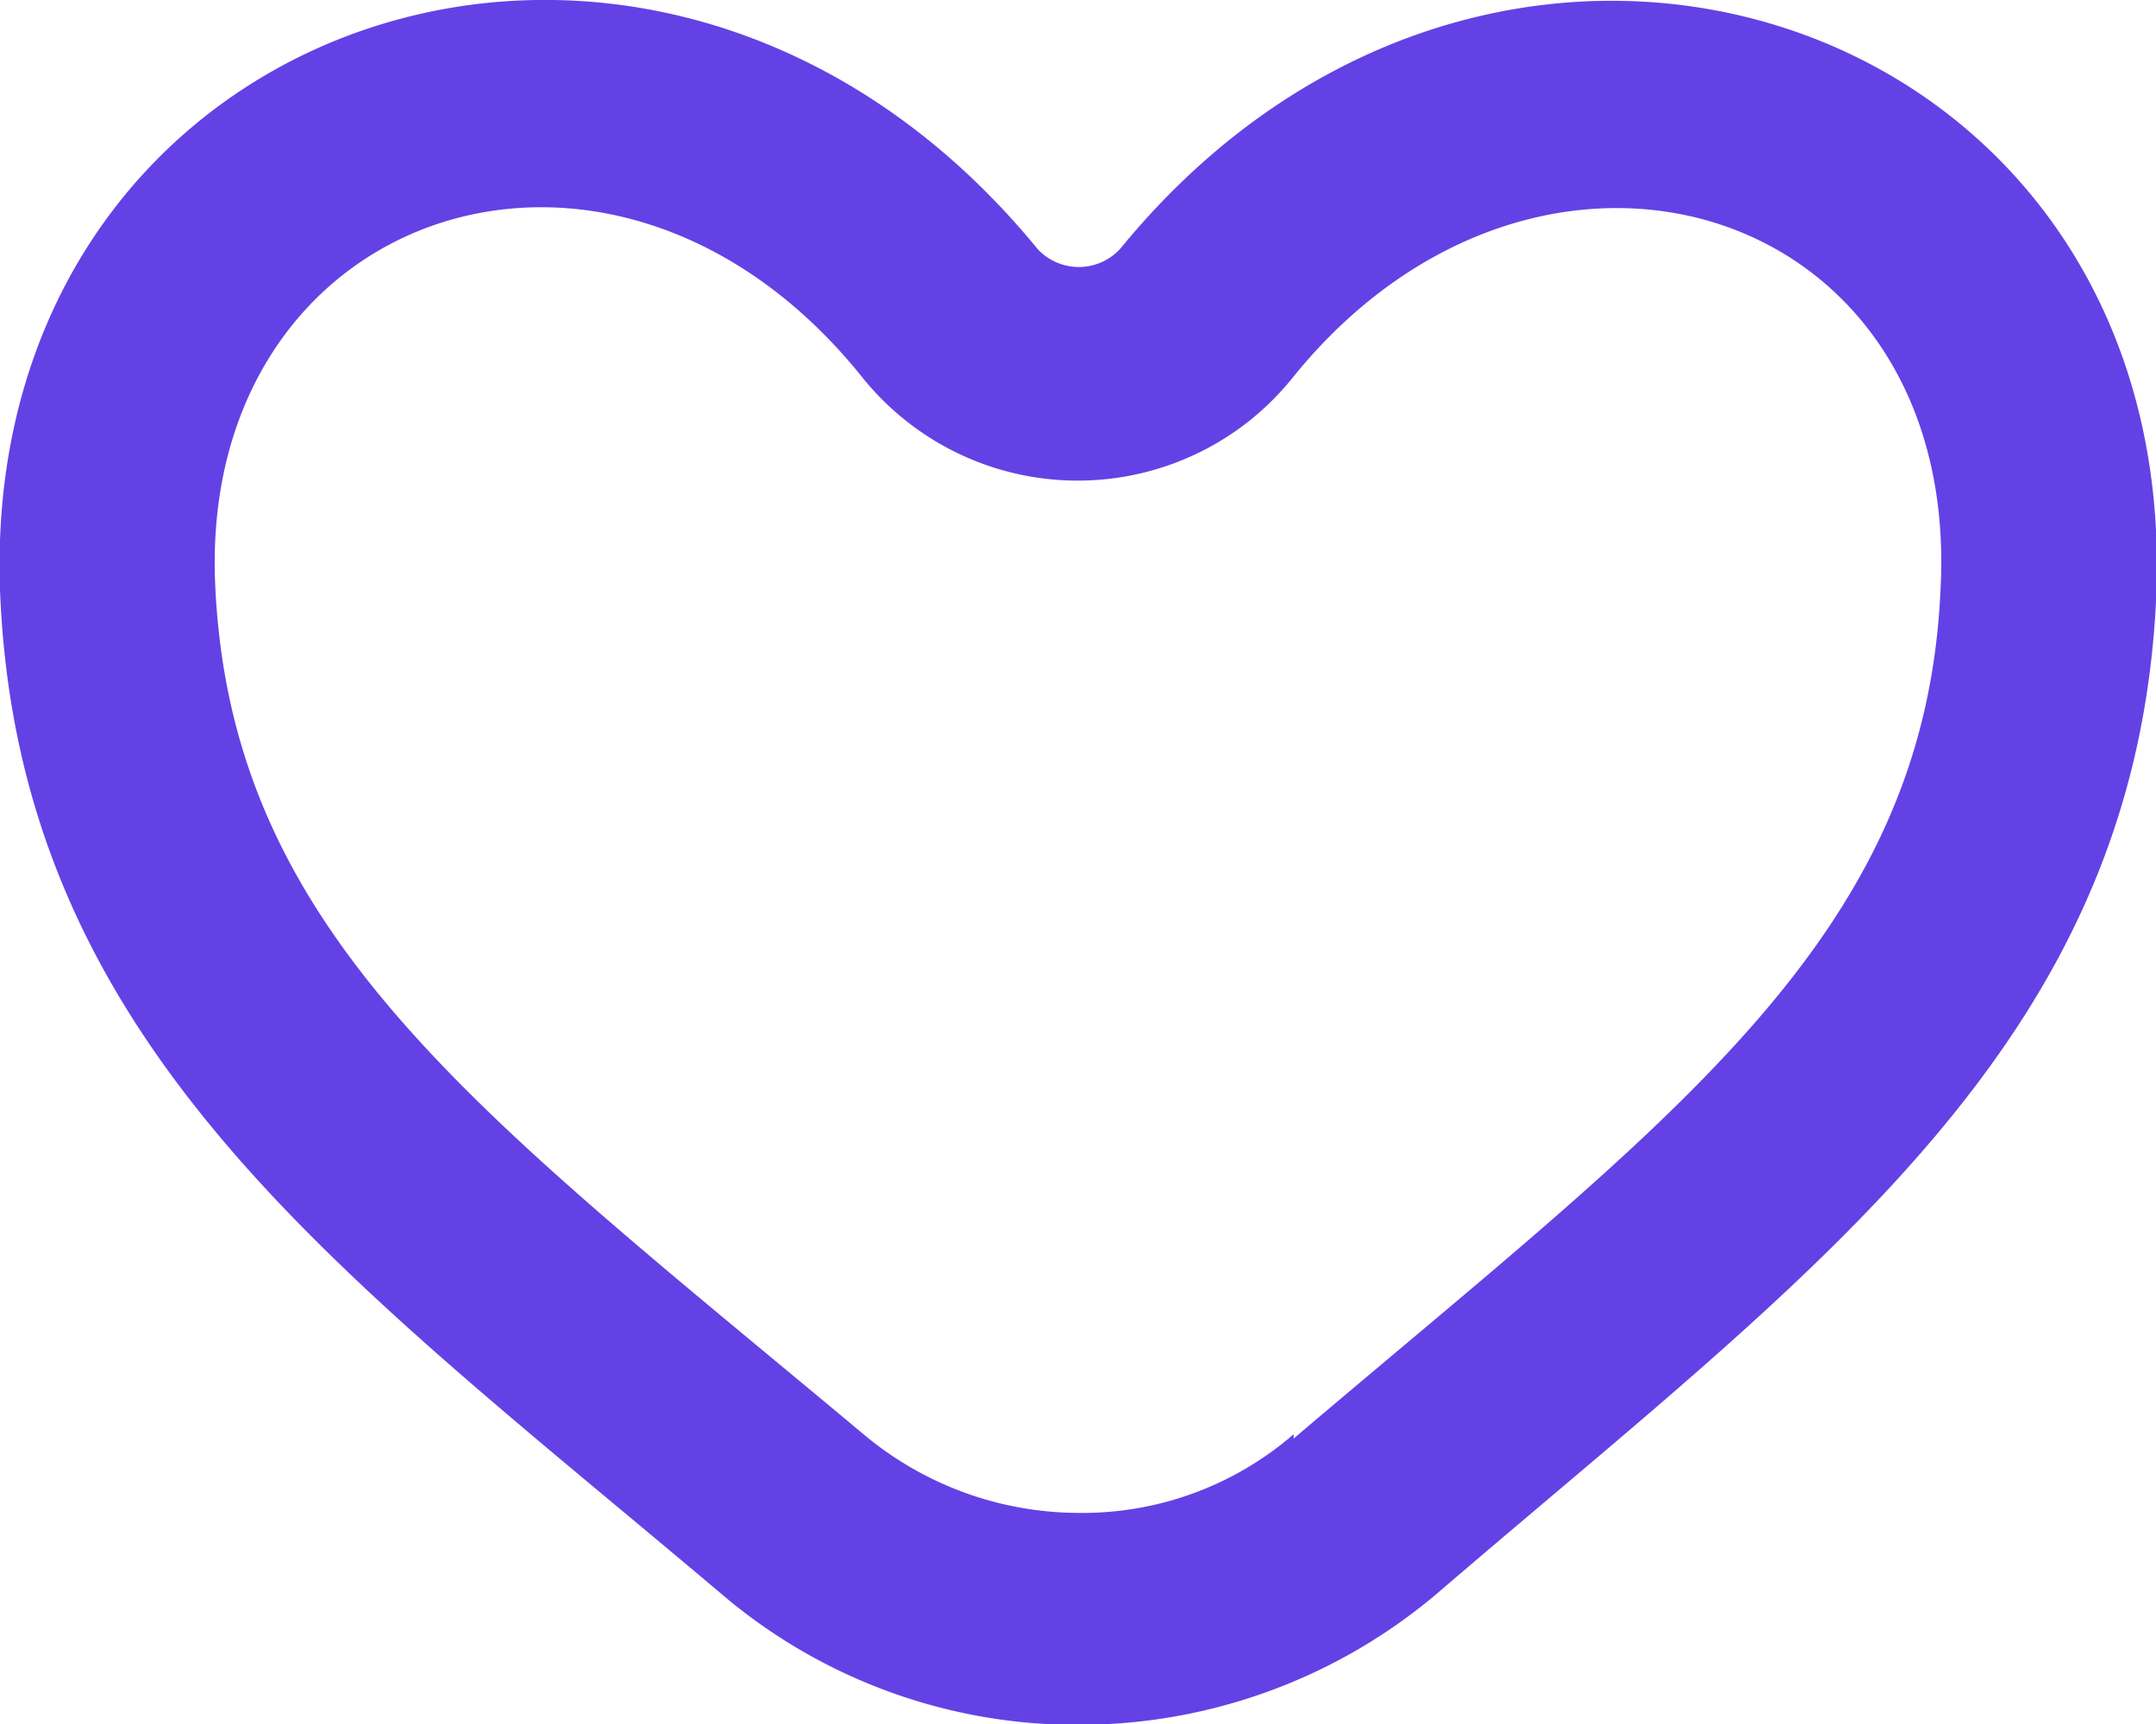 <svg xmlns="http://www.w3.org/2000/svg" viewBox="0 0 65 51.98"><defs><style>.cls-1{fill:#6441e5;}</style></defs><g id="Layer_2" data-name="Layer 2"><g id="Layer_1-2" data-name="Layer 1"><g id="Layer_2-2" data-name="Layer 2"><g id="Utils"><path id="love" class="cls-1" d="M33.79,7.48a1.69,1.69,0,0,1-2.38.15,1.06,1.06,0,0,1-.15-.15C19.75-6.54-.6.42,0,17.78.53,31.57,10.32,38.39,21.83,48.12A16.5,16.5,0,0,0,32.52,52a16.72,16.72,0,0,0,10.77-3.93C54.66,38.3,64.32,31.57,65,18.14,65.88.45,45.27-6.54,33.79,7.48ZM39,43.24a9.73,9.73,0,0,1-6.5,2.37,10.13,10.13,0,0,1-6.5-2.4C14.32,33.45,6.87,28.12,6.48,17.43,6.13,6.21,18.55,2.08,26,11.38a8.33,8.33,0,0,0,11.7,1.28A8.54,8.54,0,0,0,39,11.35c7.44-9.17,20.19-5.27,19.5,6.5C58,28.38,50.28,33.78,39,43.37Z"/></g></g></g></g></svg>